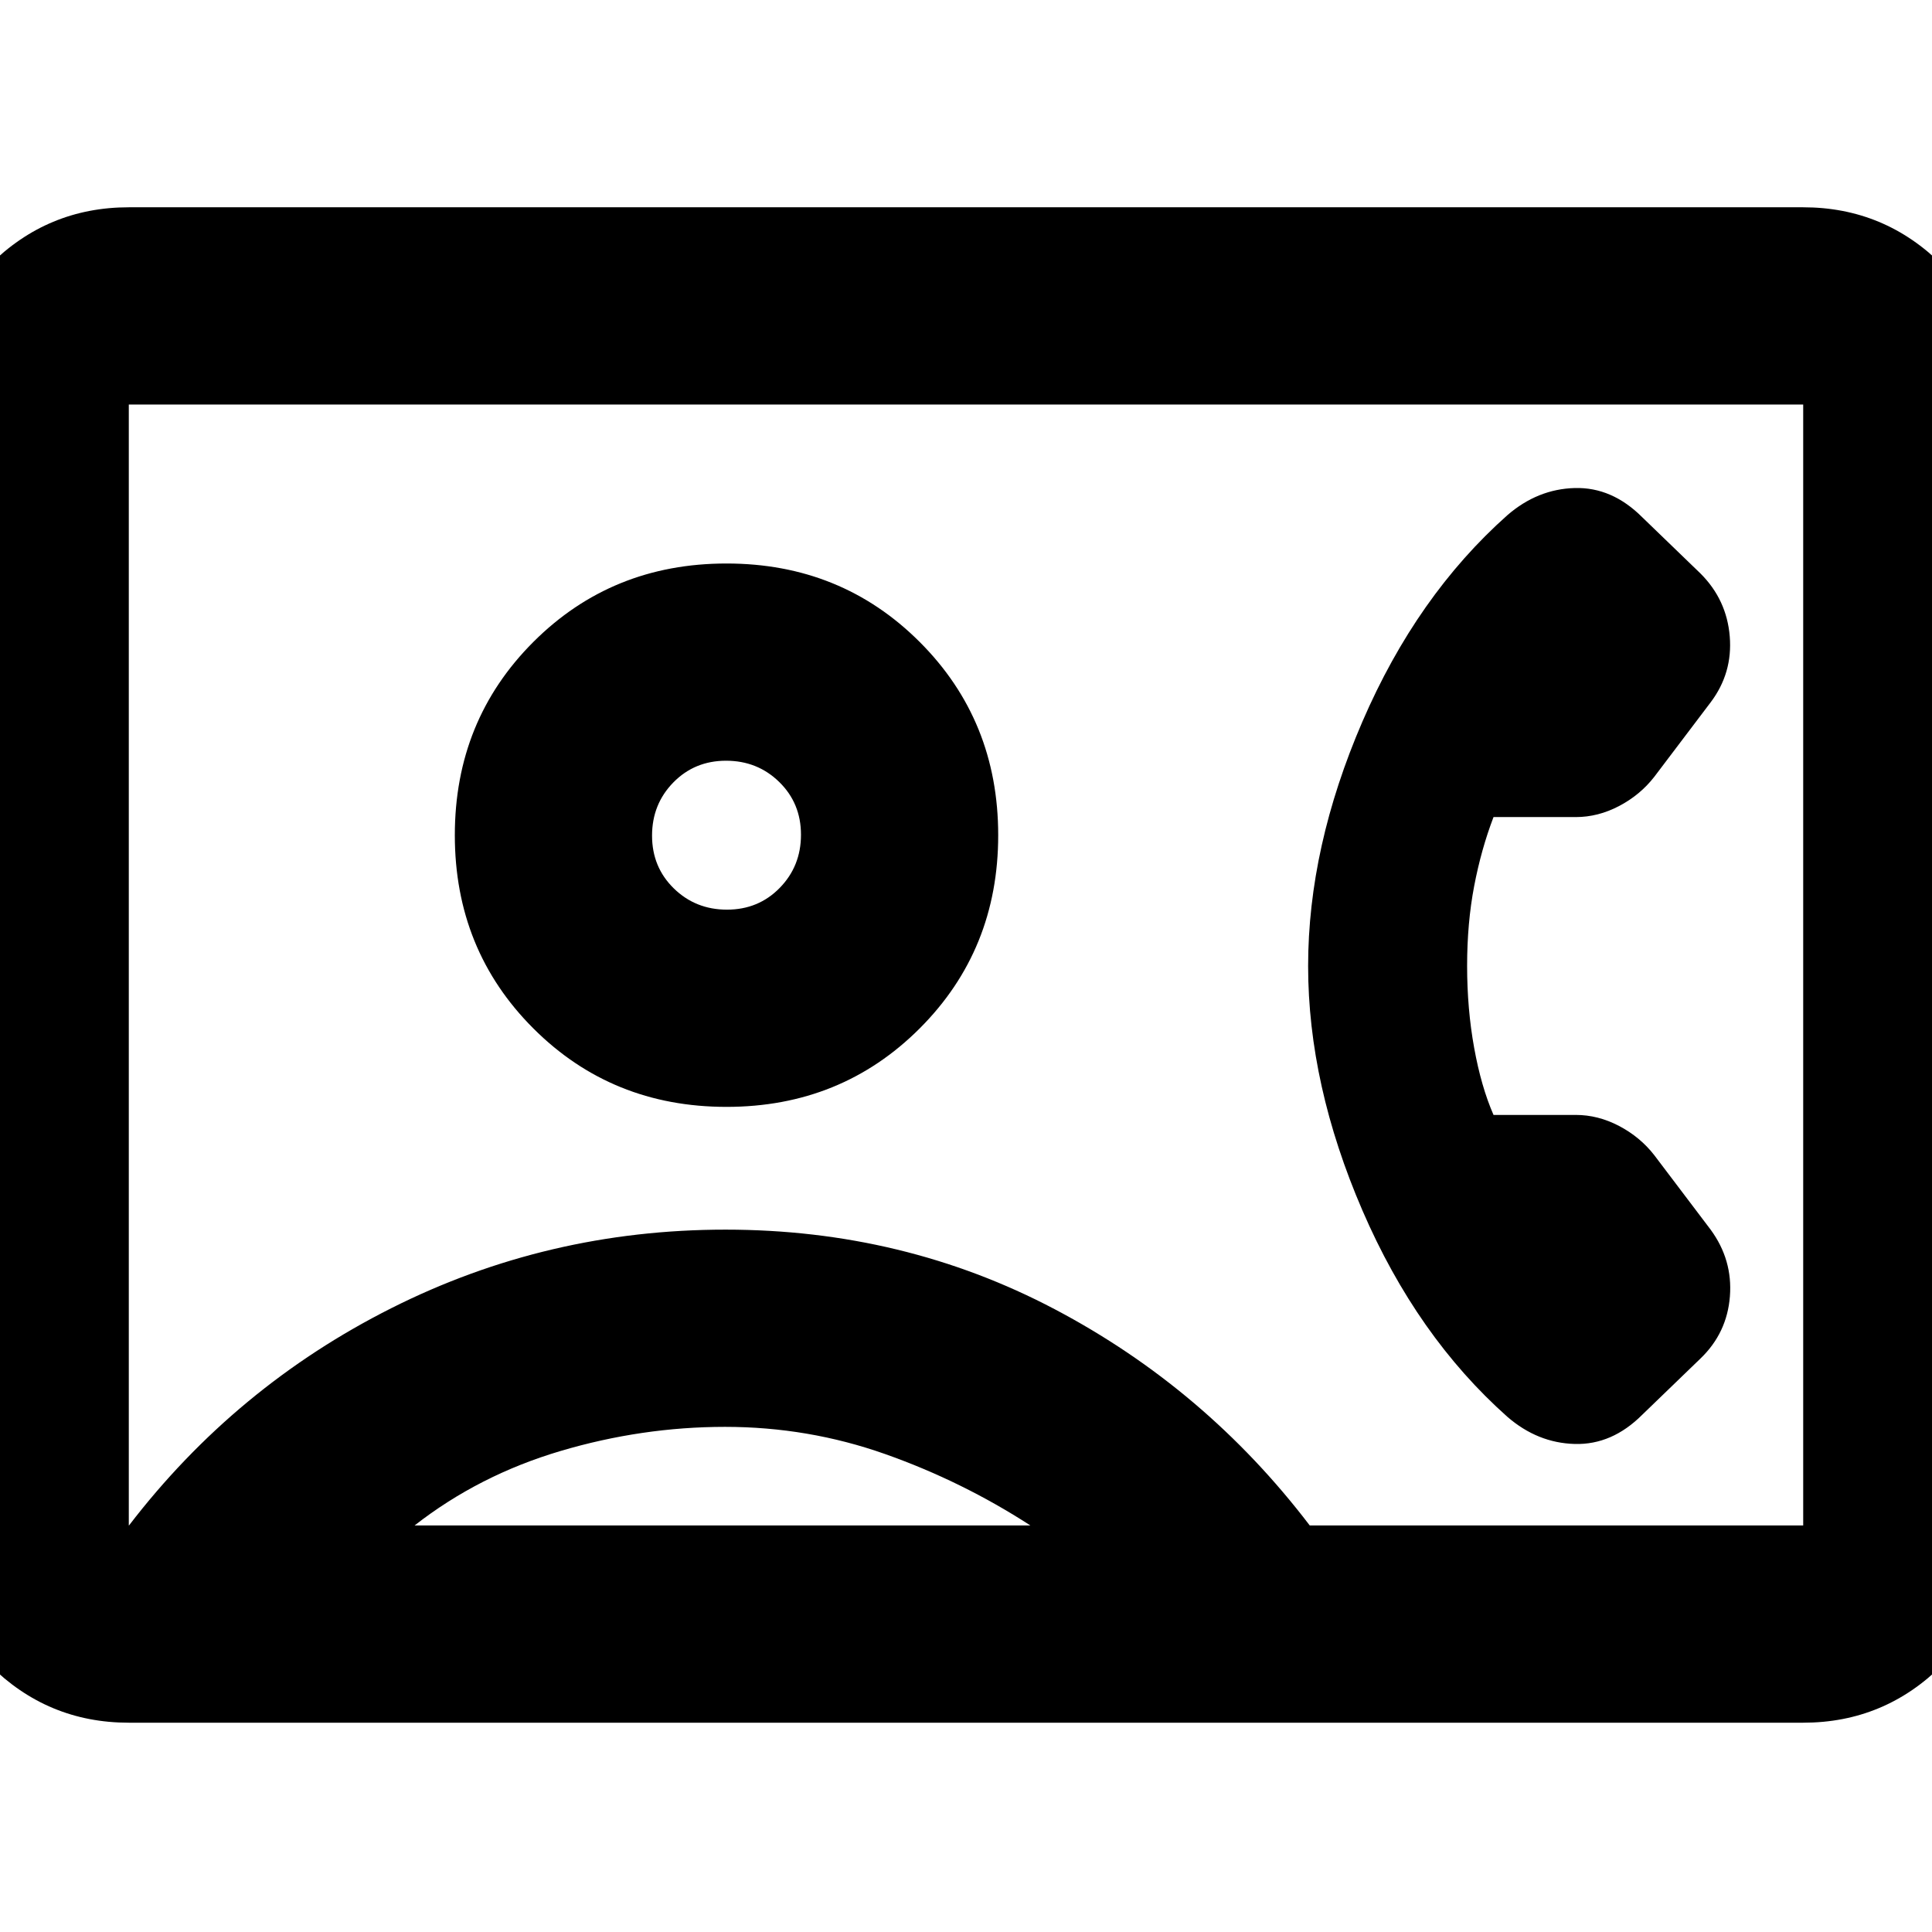<svg xmlns="http://www.w3.org/2000/svg" height="20" viewBox="0 -960 960 960" width="20"><path d="M729-480.02q0-21.34 3.5-39.66Q736-538 742.12-554H783q11.08 0 21.54-5.5Q815-565 822-574l28-37q11-14.57 9.5-32.79Q858-662 845-675l-29-28q-15-15-33.5-14.5T749-704q-45 40-72 102.5T650-480q0 59 27 121.5T749-256q15 13 33.5 13.5T816-257l29-28q13.15-12.66 14.58-30.83Q861-334 850-349l-28-37q-7-9-17.46-14.5T783-406h-40.88q-6.12-14-9.62-33.34-3.5-19.33-3.5-40.68ZM64-104q-40.42 0-69.21-28.79Q-34-161.57-34-202v-557q0-40.42 28.79-69.21Q23.58-857 64-857h832q40.42 0 69.21 28.79Q994-799.42 994-759v557q0 40.43-28.79 69.21Q936.42-104 896-104H64Zm586.81-98H896v-557H64v557h.09Q117-271 194.5-310t166-39q88.5 0 163.5 39.5T650.81-202ZM361-410q57 0 96-39t39-96q0-57-39-96t-96-39q-57 0-96 39t-39 96q0 57 39 96t96 39ZM206-202h306q-34-22-72.22-35.5-38.21-13.5-79.5-13.5-41.28 0-81.78 12T206-202Zm155.23-306q-15.63 0-26.43-10.57-10.8-10.57-10.8-26.2 0-15.63 10.57-26.43 10.57-10.8 26.2-10.8 15.63 0 26.43 10.57 10.8 10.57 10.8 26.2 0 15.63-10.57 26.43-10.57 10.8-26.2 10.8ZM480-481Z"/></svg>